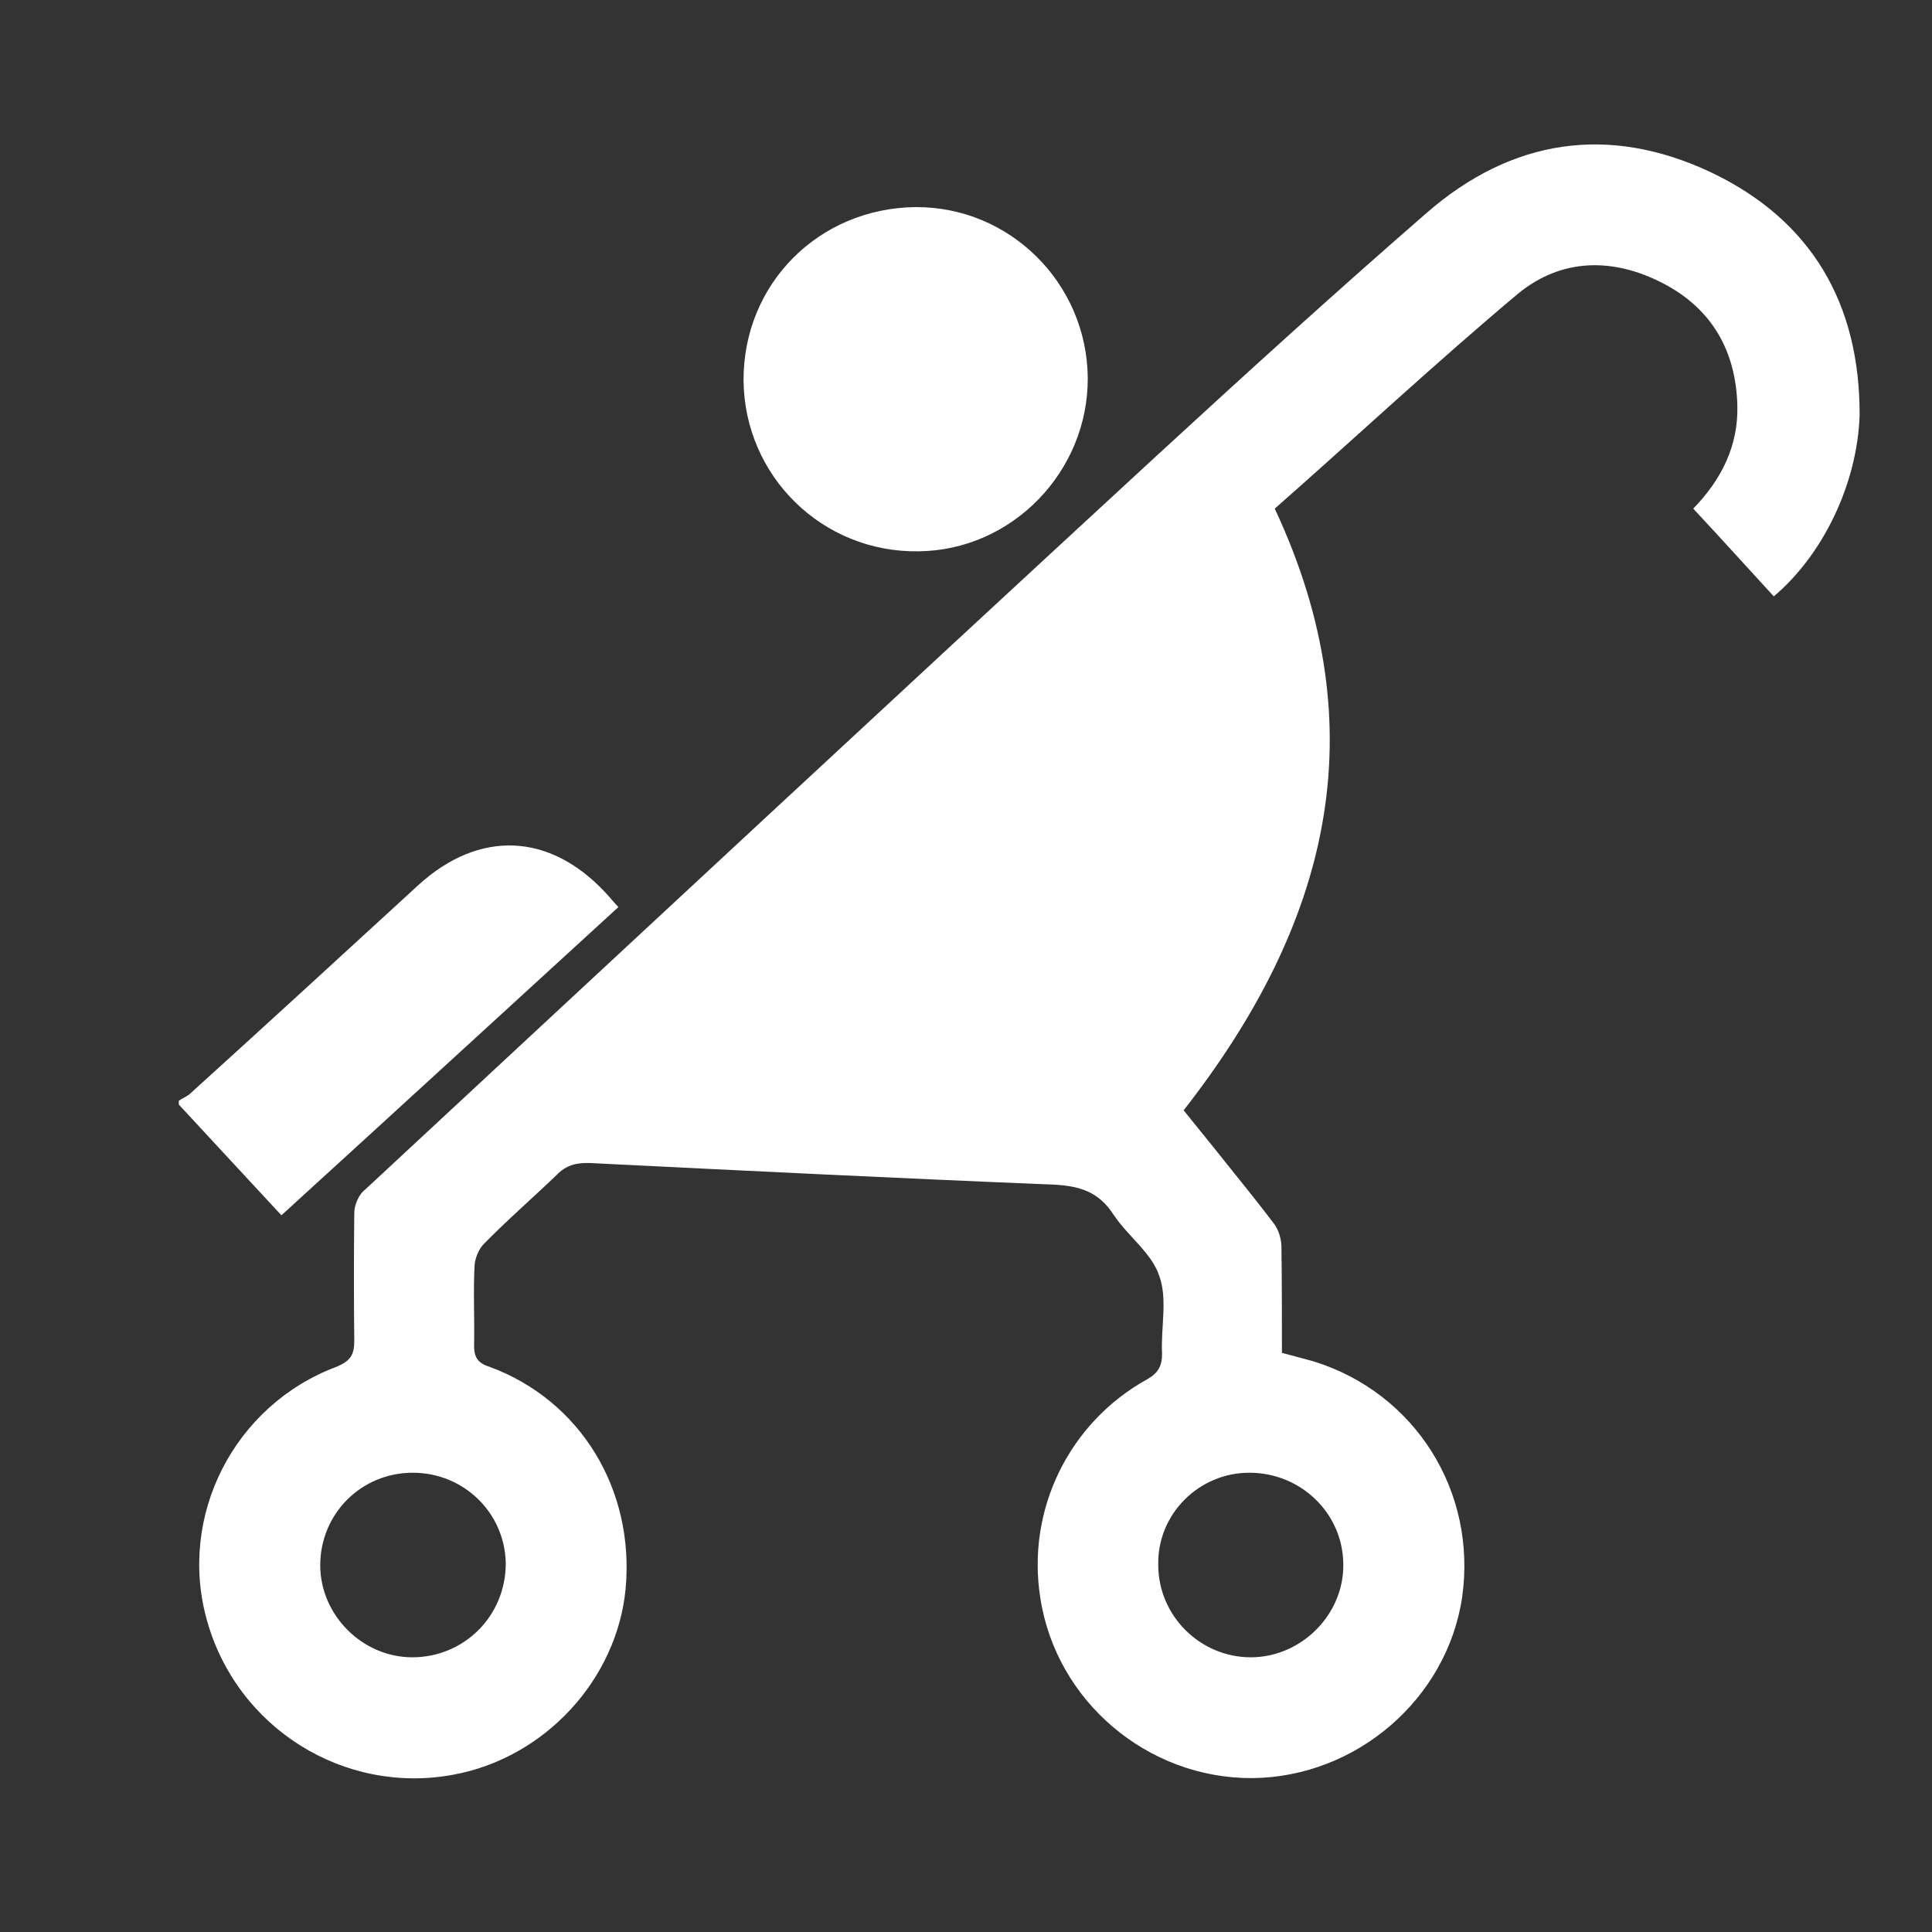 <?xml version="1.0" encoding="utf-8"?>
<!-- Generator: Adobe Illustrator 22.1.0, SVG Export Plug-In . SVG Version: 6.00 Build 0)  -->
<svg version="1.1" id="Lager_1" xmlns="http://www.w3.org/2000/svg" xmlns:xlink="http://www.w3.org/1999/xlink" x="0px" y="0px"
	 viewBox="0 0 403 403" style="enable-background:new 0 0 403 403;" xml:space="preserve">
<rect x="0" y="0" width="403" height="403" fill="#333333" stroke="none"/>
<style type="text/css">
	.st0{fill:#FFFFFF;}
	.st1{display:none;fill:none;stroke:#FFFFFF;stroke-width:10;stroke-miterlimit:10;}
</style>
<g id="Lager_2_1_">
</g>
<g id="sittvagn">
	<g>
		<path class="st0" d="M37.3,229.6c0.9-0.6,1.8-0.9,2.5-1.6c16-14.5,31.8-29,47.6-43.5c12.6-11.4,27.2-10.8,38.8,1.6
			c0.9,0.9,1.6,1.9,2.8,3.1c-23.4,21.4-46.7,42.8-70.3,64.3c-7.2-7.8-14.4-15.5-21.4-23.1C37.3,230,37.3,229.7,37.3,229.6z"/>
		<path class="st0" d="M370,124.4c-5.7-6.2-11.1-12.2-16.8-18.3c6-6.2,9.4-13.2,9.2-21.5c-0.3-11.4-5.3-20.2-15.5-25.5
			c-10.4-5.4-21.2-5.3-30.3,2.2c-17.4,14.6-34.1,30.2-50.7,44.8c21.7,46.3,11.1,87-19,125.5c1.8,2.2,4,5,6.3,7.8
			c4.2,5.3,8.5,10.5,12.5,15.8c1,1.3,1.6,3.2,1.6,5c0.1,7.3,0.1,14.5,0.1,22c2.3,0.6,4.5,1.2,6.7,1.8c21.1,6.6,34,27.1,30.9,49.1
			c-3.1,21.2-22,37.6-43.8,37.8c-21.8,0.1-40.9-16-44.2-37.6c-2.9-18.3,5.9-36.5,22.3-45.6c2.3-1.3,3.1-2.8,3.1-5.3
			c-0.3-5.4,1.2-11.4-0.6-16.3c-1.6-4.8-6.6-8.3-9.5-12.7c-3.1-4.8-7-6-12.5-6.3c-32.2-1.3-64.5-2.9-96.7-4.5c-2.8-0.1-5,0.4-7,2.5
			c-5,4.8-10.3,9.4-15.2,14.4c-1,1-1.8,2.9-1.9,4.4c-0.3,5.4,0,11-0.1,16.4c-0.1,2.6,0.6,4,3.2,4.8c19,7,30.3,25.6,28.4,46.3
			c-1.8,18.9-16.8,35.3-36,38.8c-22.7,4.2-45-9.7-51.3-32.1c-6.2-21.8,5.6-45,27-53c2.9-1.2,3.7-2.5,3.7-5.4
			c-0.1-8.9-0.1-17.7,0-26.7c0-1.6,0.9-3.8,2.2-4.8c54.9-51,109.7-102,164.8-152.8c18.8-17.3,37.5-34.3,56.7-51
			c17.7-15.4,37.9-18.5,59.2-8.5c21.1,10,31.2,27.5,31.1,50.8C387.4,100.9,380.3,115.7,370,124.4z M260.6,307.2
			c-10.5,0-19.2,8.6-19,19.2c0,10.7,8.8,19.3,19.3,19.3c10.5,0,19.5-8.9,19.3-19.5C280.1,315.7,271.4,307.2,260.6,307.2z
			 M86.1,307.2c-10.8,0-19.3,8.6-19.3,19.3c0,10.4,8.8,19.2,19.2,19.2c10.8,0,19.5-8.6,19.5-19.6C105.3,315.5,96.7,307.2,86.1,307.2
			z"/>
		<path class="st0" d="M191,43.2c19.6-0.1,35.7,15.8,35.9,35.6c0.1,19.6-15.8,36-35.3,36.2c-20.1,0.3-36.3-15.7-36.5-35.6
			C155,59.2,170.8,43.4,191,43.2z"/>
	</g>
	<circle class="st1" cx="201.5" cy="201.5" r="196.5"/>
</g>
</svg>
